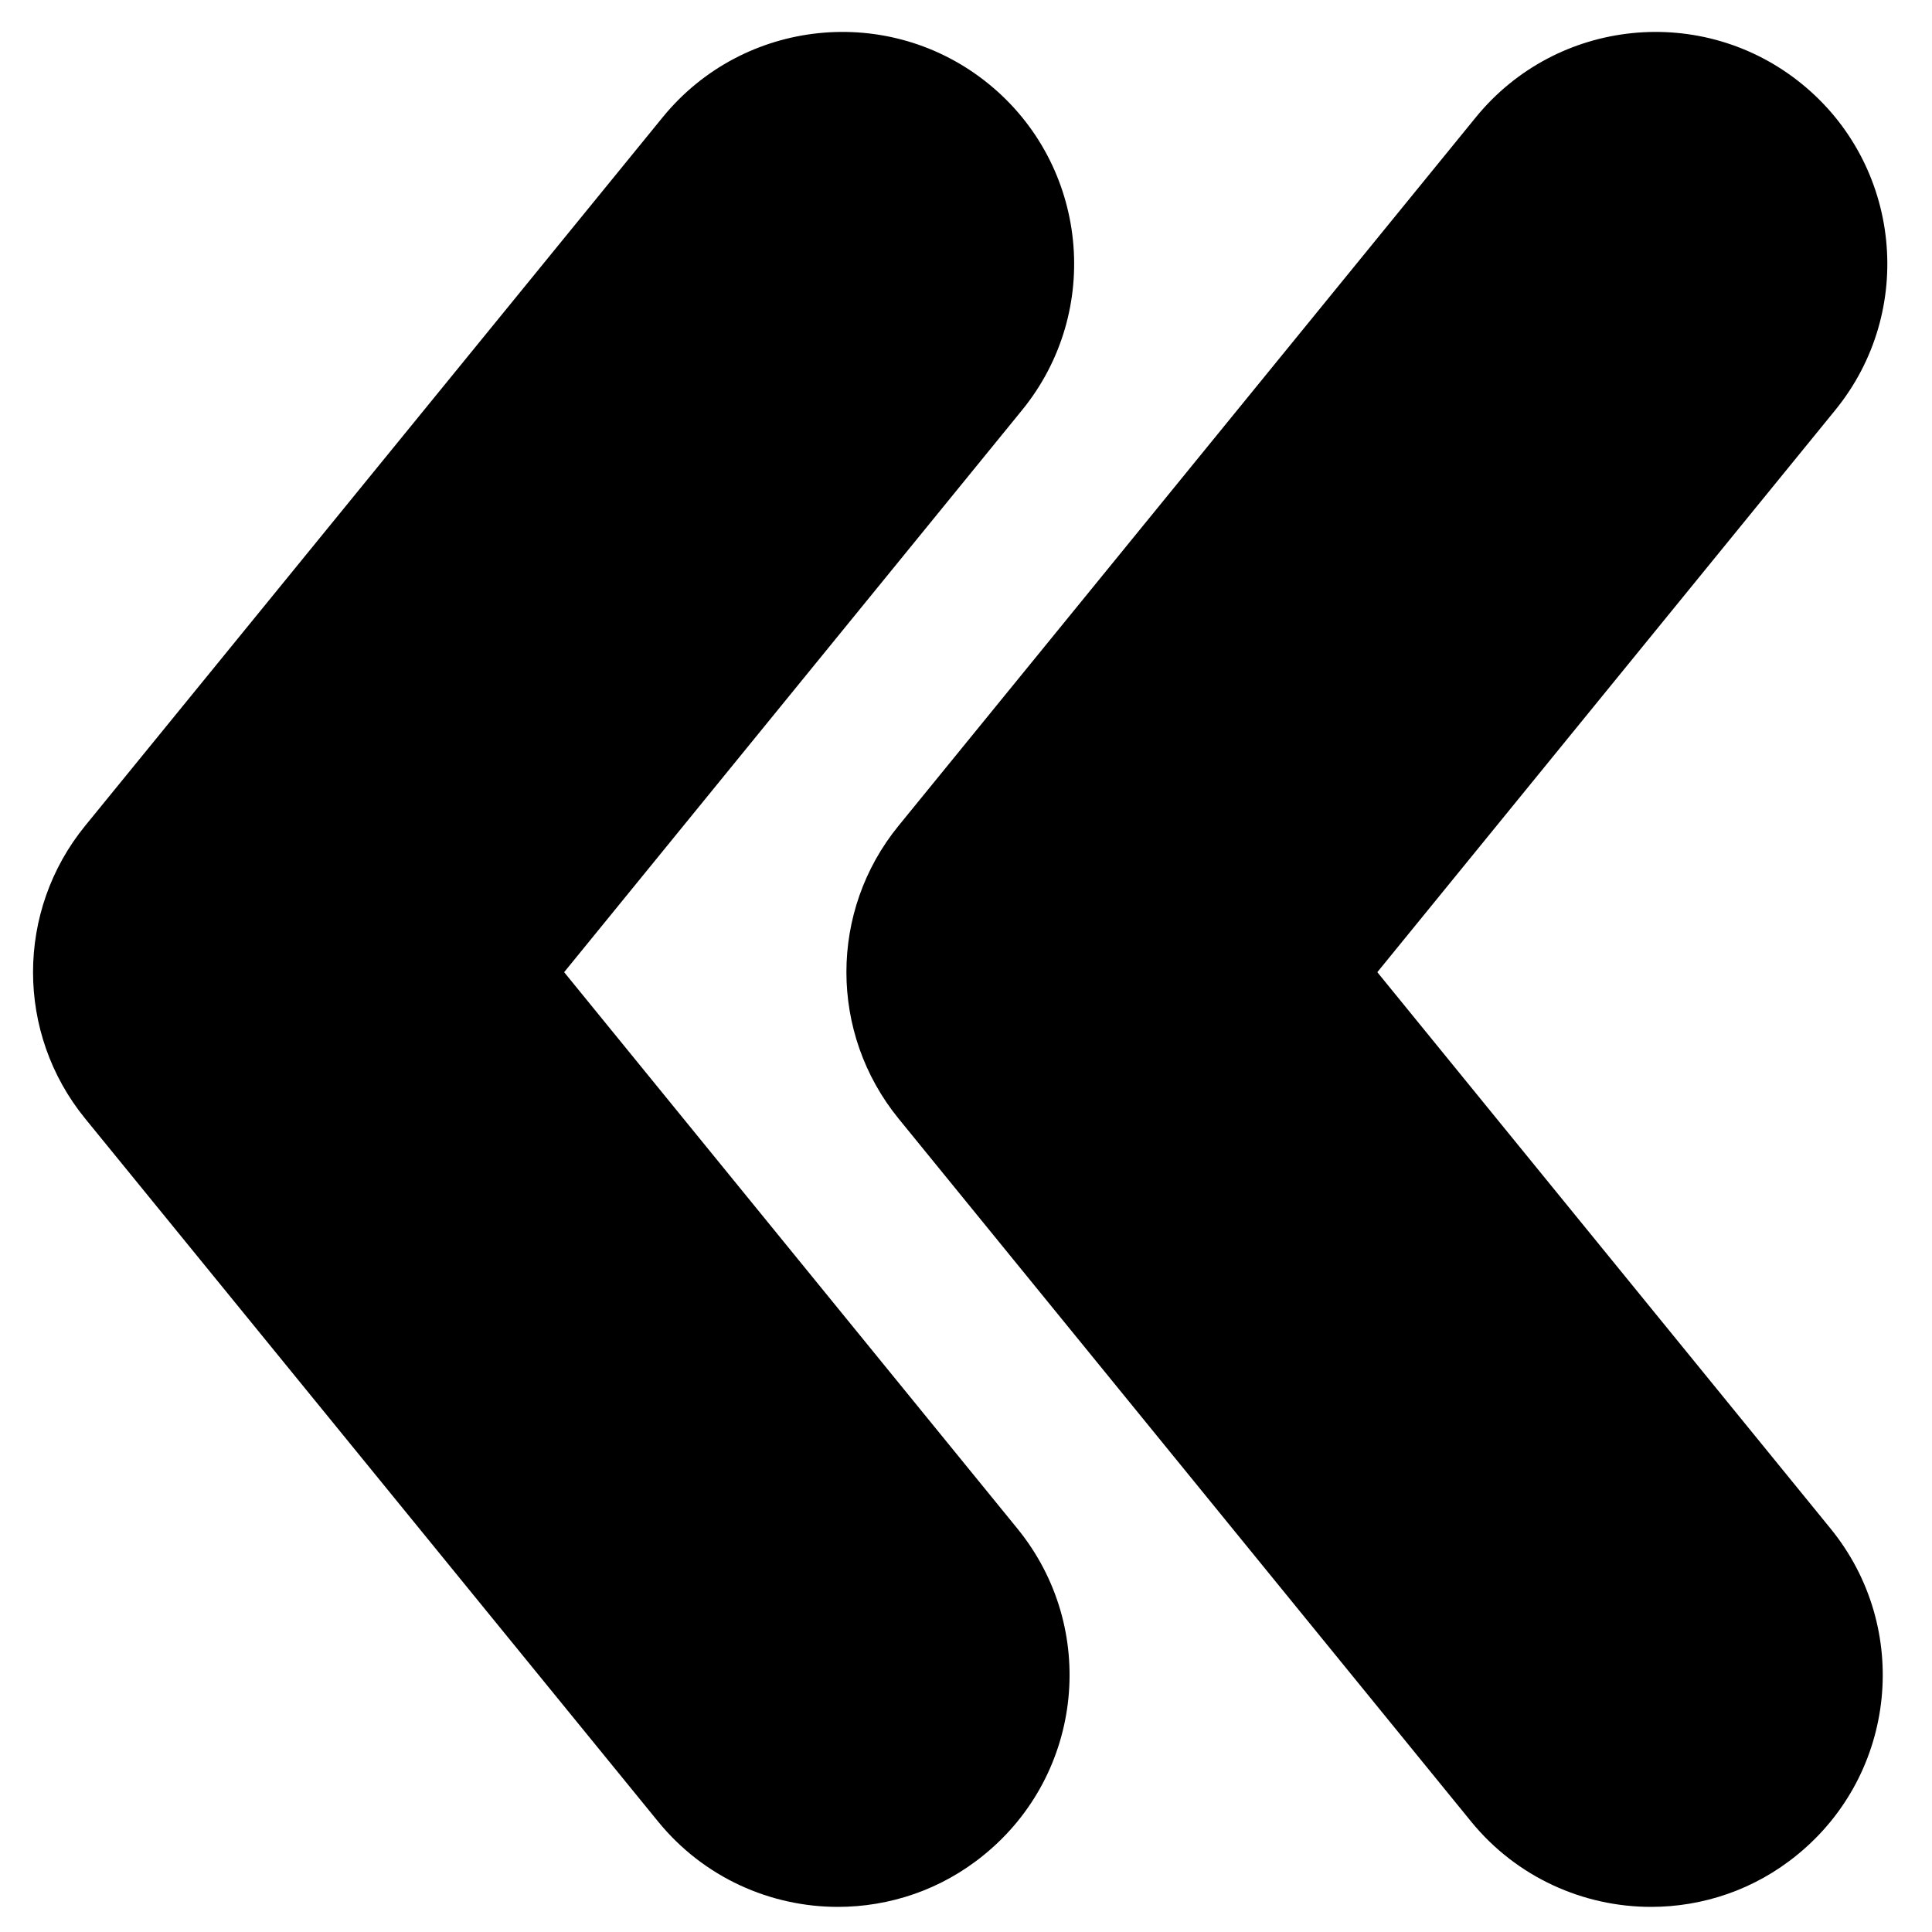 <?xml version="1.0" encoding="utf-8"?>
<!-- Generator: Adobe Illustrator 18.0.0, SVG Export Plug-In . SVG Version: 6.00 Build 0)  -->
<!DOCTYPE svg PUBLIC "-//W3C//DTD SVG 1.1//EN" "http://www.w3.org/Graphics/SVG/1.1/DTD/svg11.dtd">
<svg version="1.1" id="Layer_1" xmlns="http://www.w3.org/2000/svg" xmlns:xlink="http://www.w3.org/1999/xlink" x="0px" y="0px"
	 width="1000px" height="1000px" viewBox="0 0 1000 1000" enable-background="new 0 0 1000 1000" xml:space="preserve">
<path d="M854.6,987c26.6,0,53.5-8.8,75.7-27c51.4-41.9,59.1-117.4,17.2-168.8L712.9,503.2l237-290.9c41.9-51.4,34.1-127-17.2-168.8
	c-51.4-41.9-127-34.1-168.8,17.2L465.1,427.4c-36,44.1-36,107.4,0,151.6l296.4,363.9C785.2,971.9,819.8,987,854.6,987z"/>
<path d="M340.6,942.8c23.7,29.1,58.3,44.2,93.1,44.2c26.6,0,53.5-8.8,75.7-27c51.4-41.9,59.1-117.4,17.2-168.8L292,503.2l237-290.9
	c41.9-51.4,34.1-127-17.2-168.8c-51.4-41.9-127-34.1-168.8,17.2L44.1,427.4c-36,44.1-36,107.5,0,151.6L340.6,942.8z"/>
</svg>
